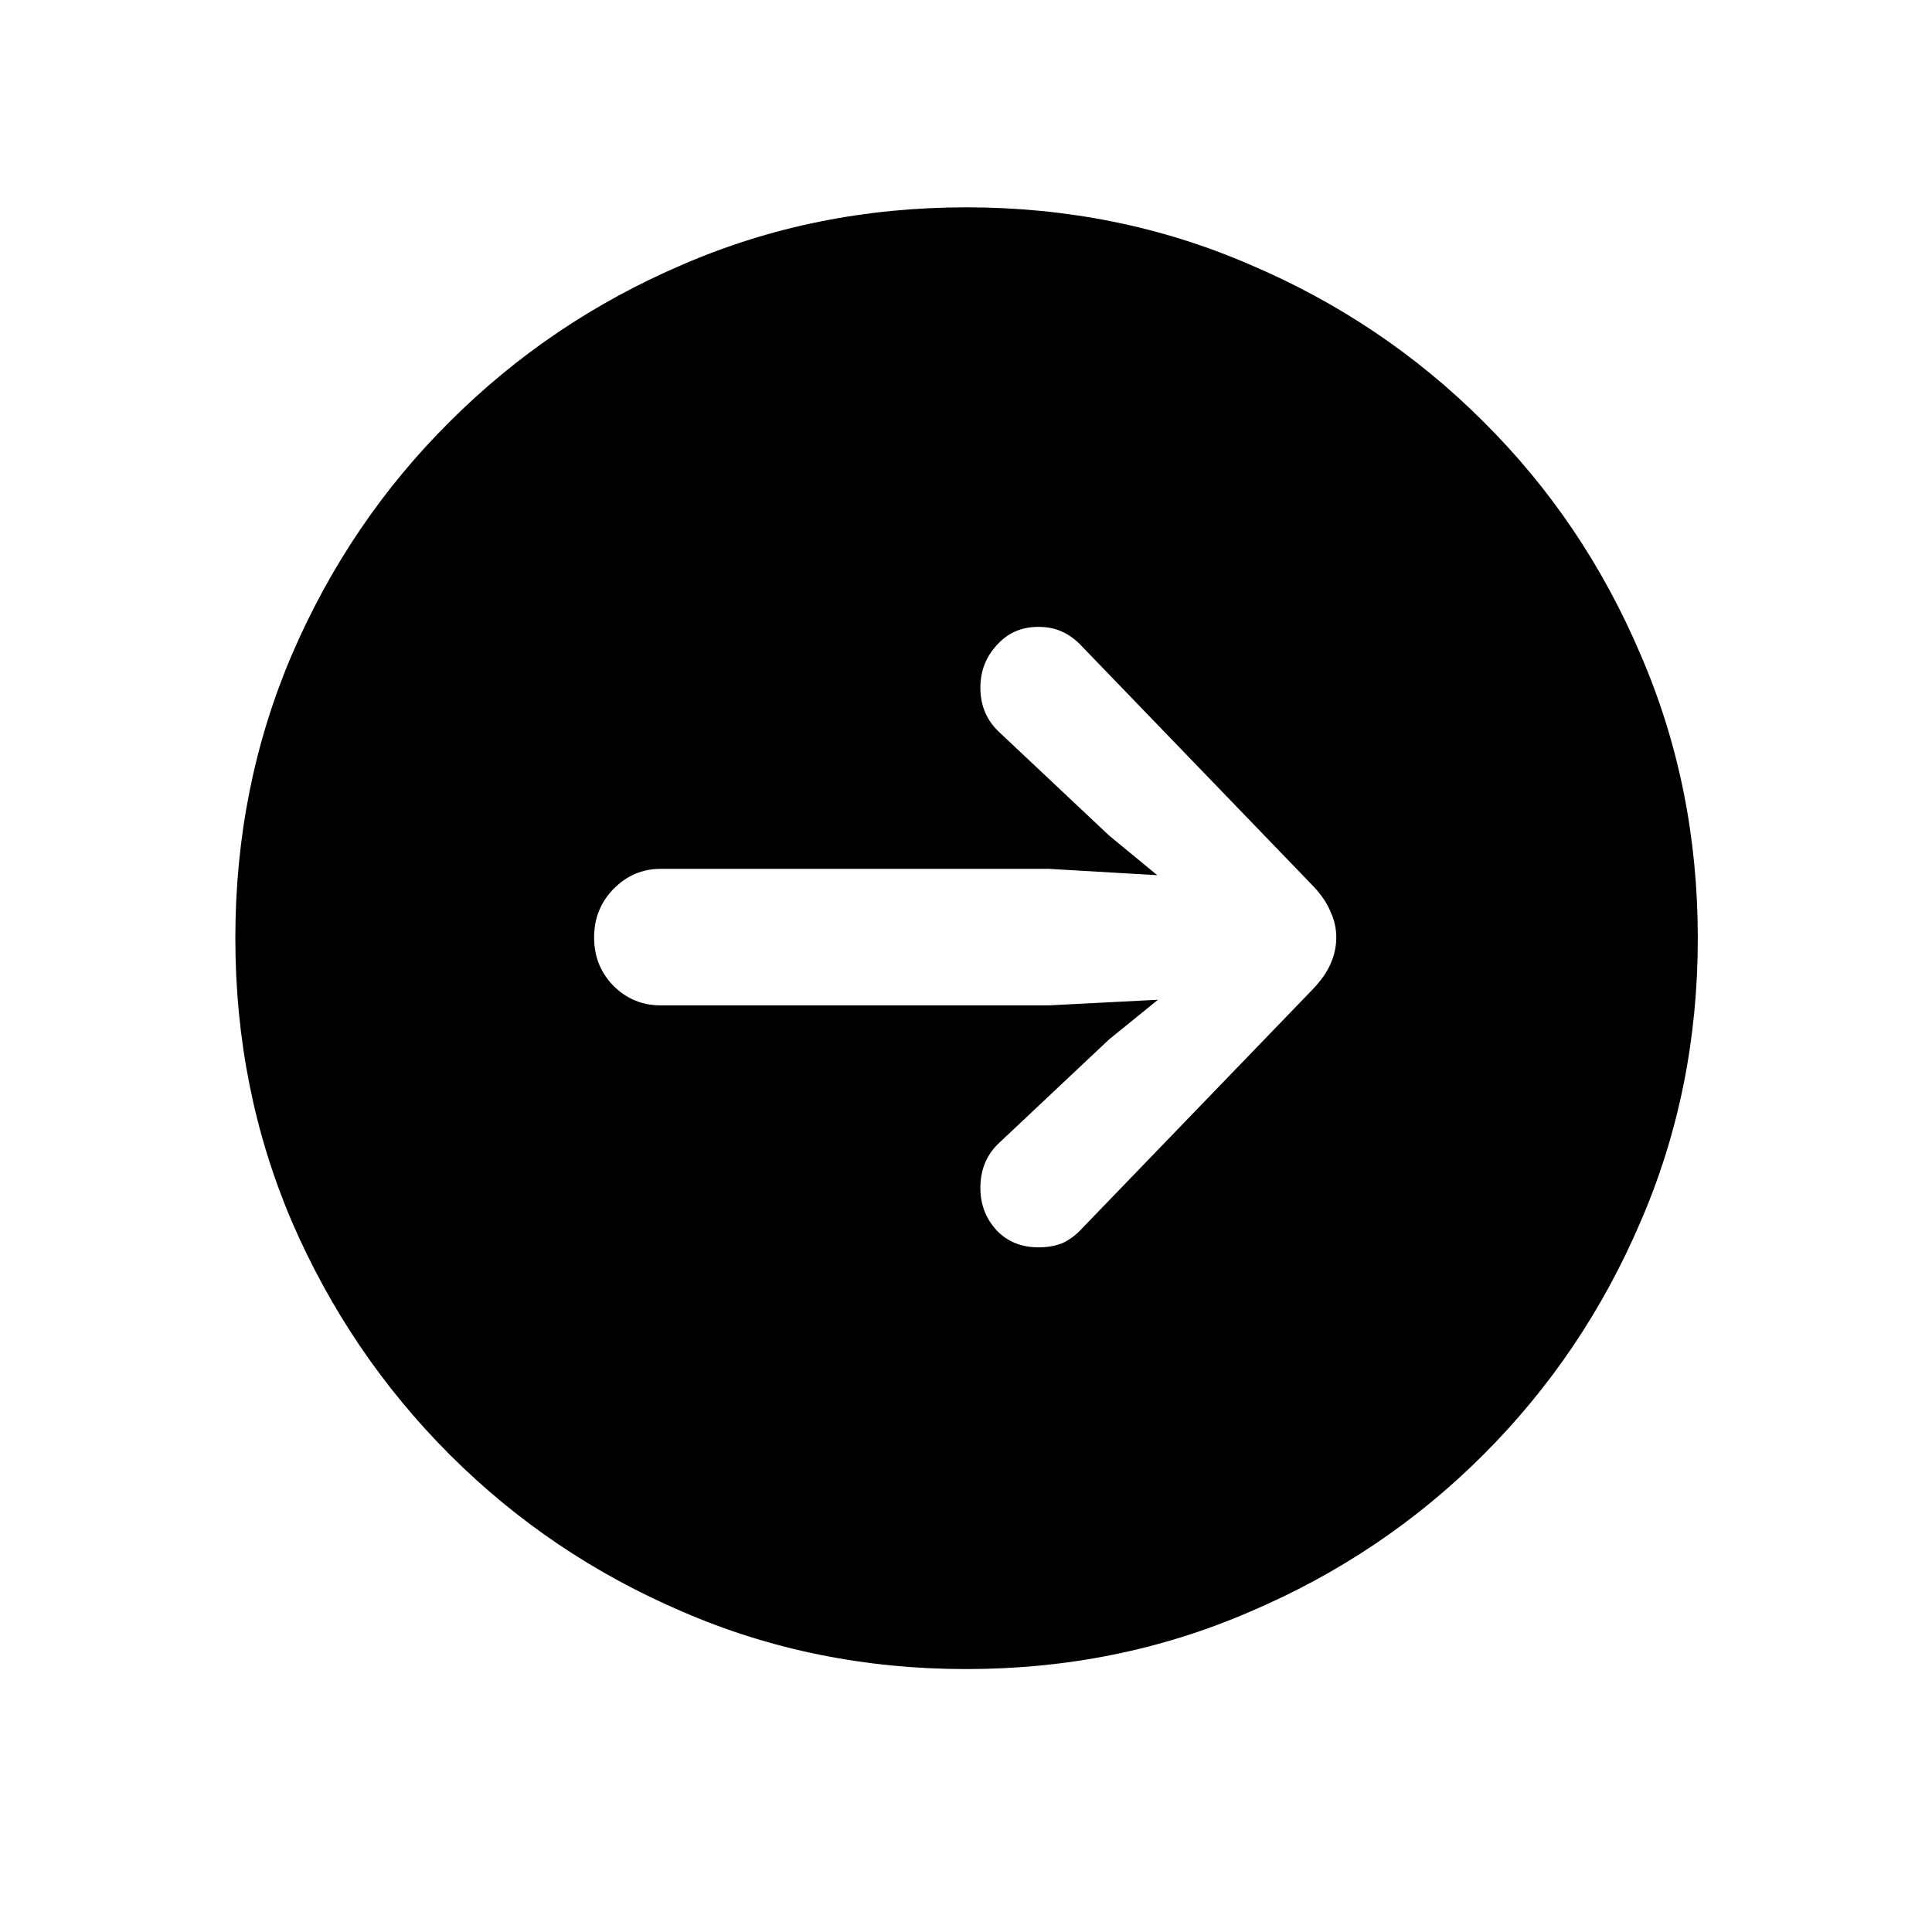 <svg width="32" height="32" viewBox="0 0 32 32" fill="none" xmlns="http://www.w3.org/2000/svg">
<path fill-rule="evenodd" clip-rule="evenodd" d="M16.004 27.645C14.332 27.645 12.766 27.328 11.305 26.695C9.844 26.07 8.559 25.203 7.449 24.094C6.34 22.984 5.469 21.699 4.836 20.238C4.211 18.777 3.898 17.211 3.898 15.539C3.898 13.867 4.211 12.301 4.836 10.84C5.469 9.371 6.34 8.086 7.449 6.984C8.559 5.875 9.844 5.008 11.305 4.383C12.766 3.75 14.332 3.434 16.004 3.434C17.676 3.434 19.242 3.75 20.703 4.383C22.172 5.008 23.461 5.875 24.57 6.984C25.68 8.086 26.547 9.371 27.172 10.84C27.805 12.301 28.121 13.867 28.121 15.539C28.121 17.211 27.805 18.777 27.172 20.238C26.547 21.699 25.68 22.984 24.57 24.094C23.461 25.203 22.172 26.07 20.703 26.695C19.242 27.328 17.676 27.645 16.004 27.645ZM22.133 15.527C22.133 15.379 22.102 15.238 22.039 15.105C21.984 14.965 21.887 14.82 21.746 14.672L17.914 10.699C17.82 10.598 17.715 10.52 17.598 10.465C17.48 10.41 17.348 10.383 17.199 10.383C16.918 10.383 16.688 10.484 16.508 10.688C16.328 10.883 16.238 11.117 16.238 11.391C16.238 11.695 16.348 11.945 16.566 12.141L18.371 13.84L19.168 14.496L17.375 14.391H10.941C10.637 14.391 10.375 14.504 10.156 14.73C9.945 14.949 9.84 15.215 9.84 15.527C9.84 15.84 9.945 16.105 10.156 16.324C10.375 16.543 10.637 16.652 10.941 16.652H17.375L19.18 16.559L18.371 17.215L16.566 18.914C16.348 19.109 16.238 19.363 16.238 19.676C16.238 19.949 16.328 20.184 16.508 20.379C16.688 20.566 16.918 20.66 17.199 20.66C17.348 20.66 17.48 20.637 17.598 20.59C17.715 20.535 17.82 20.457 17.914 20.355L21.746 16.383C21.887 16.234 21.984 16.094 22.039 15.961C22.102 15.82 22.133 15.676 22.133 15.527Z" fill="black"/>
</svg>